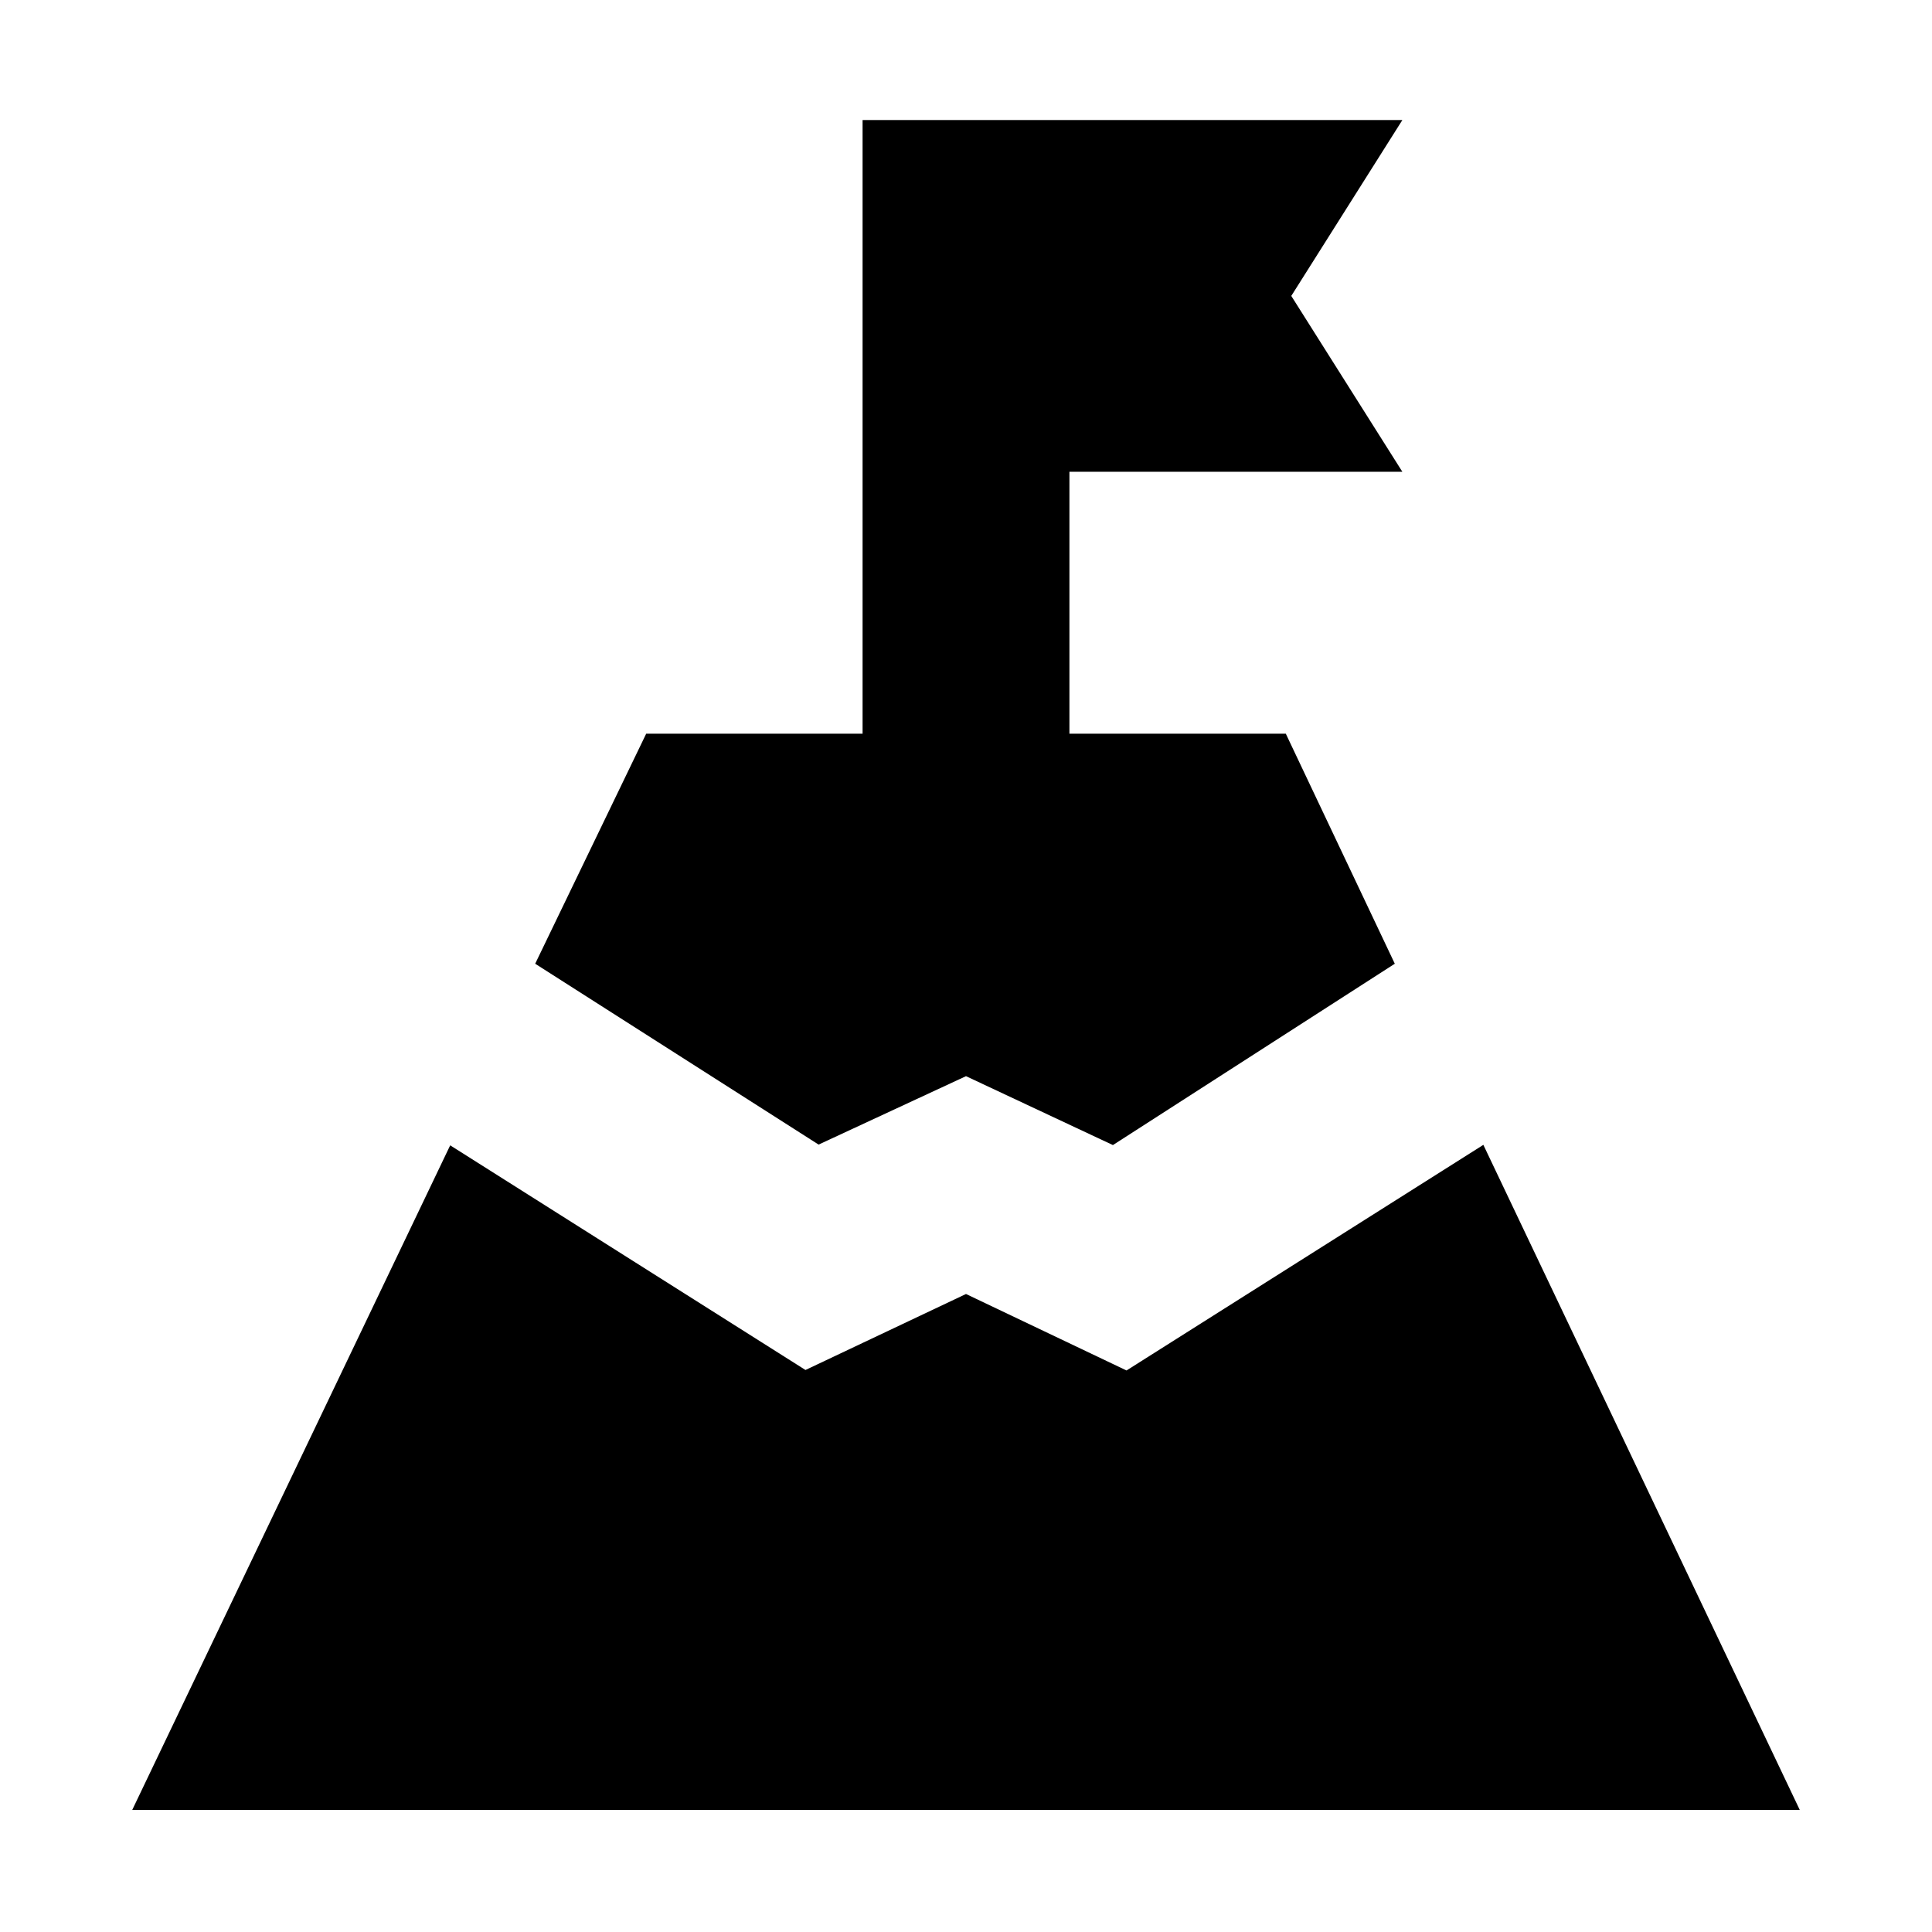 <svg xmlns="http://www.w3.org/2000/svg" height="20" viewBox="0 -960 960 960" width="20"><path d="m265.93-481.13 55.16-114.3h107.52v-304.92h268.22l-55.2 87.39 55.2 87.39H531.39v130.14h107.52l54.16 114.3L553-391.02l-73-34.24-73.24 34-140.83-89.87ZM65.7-60.65l158-330.24 176.54 111.63L480-317.02l79.76 38 177.31-112.11L894.3-60.65H65.7Z"/></svg>